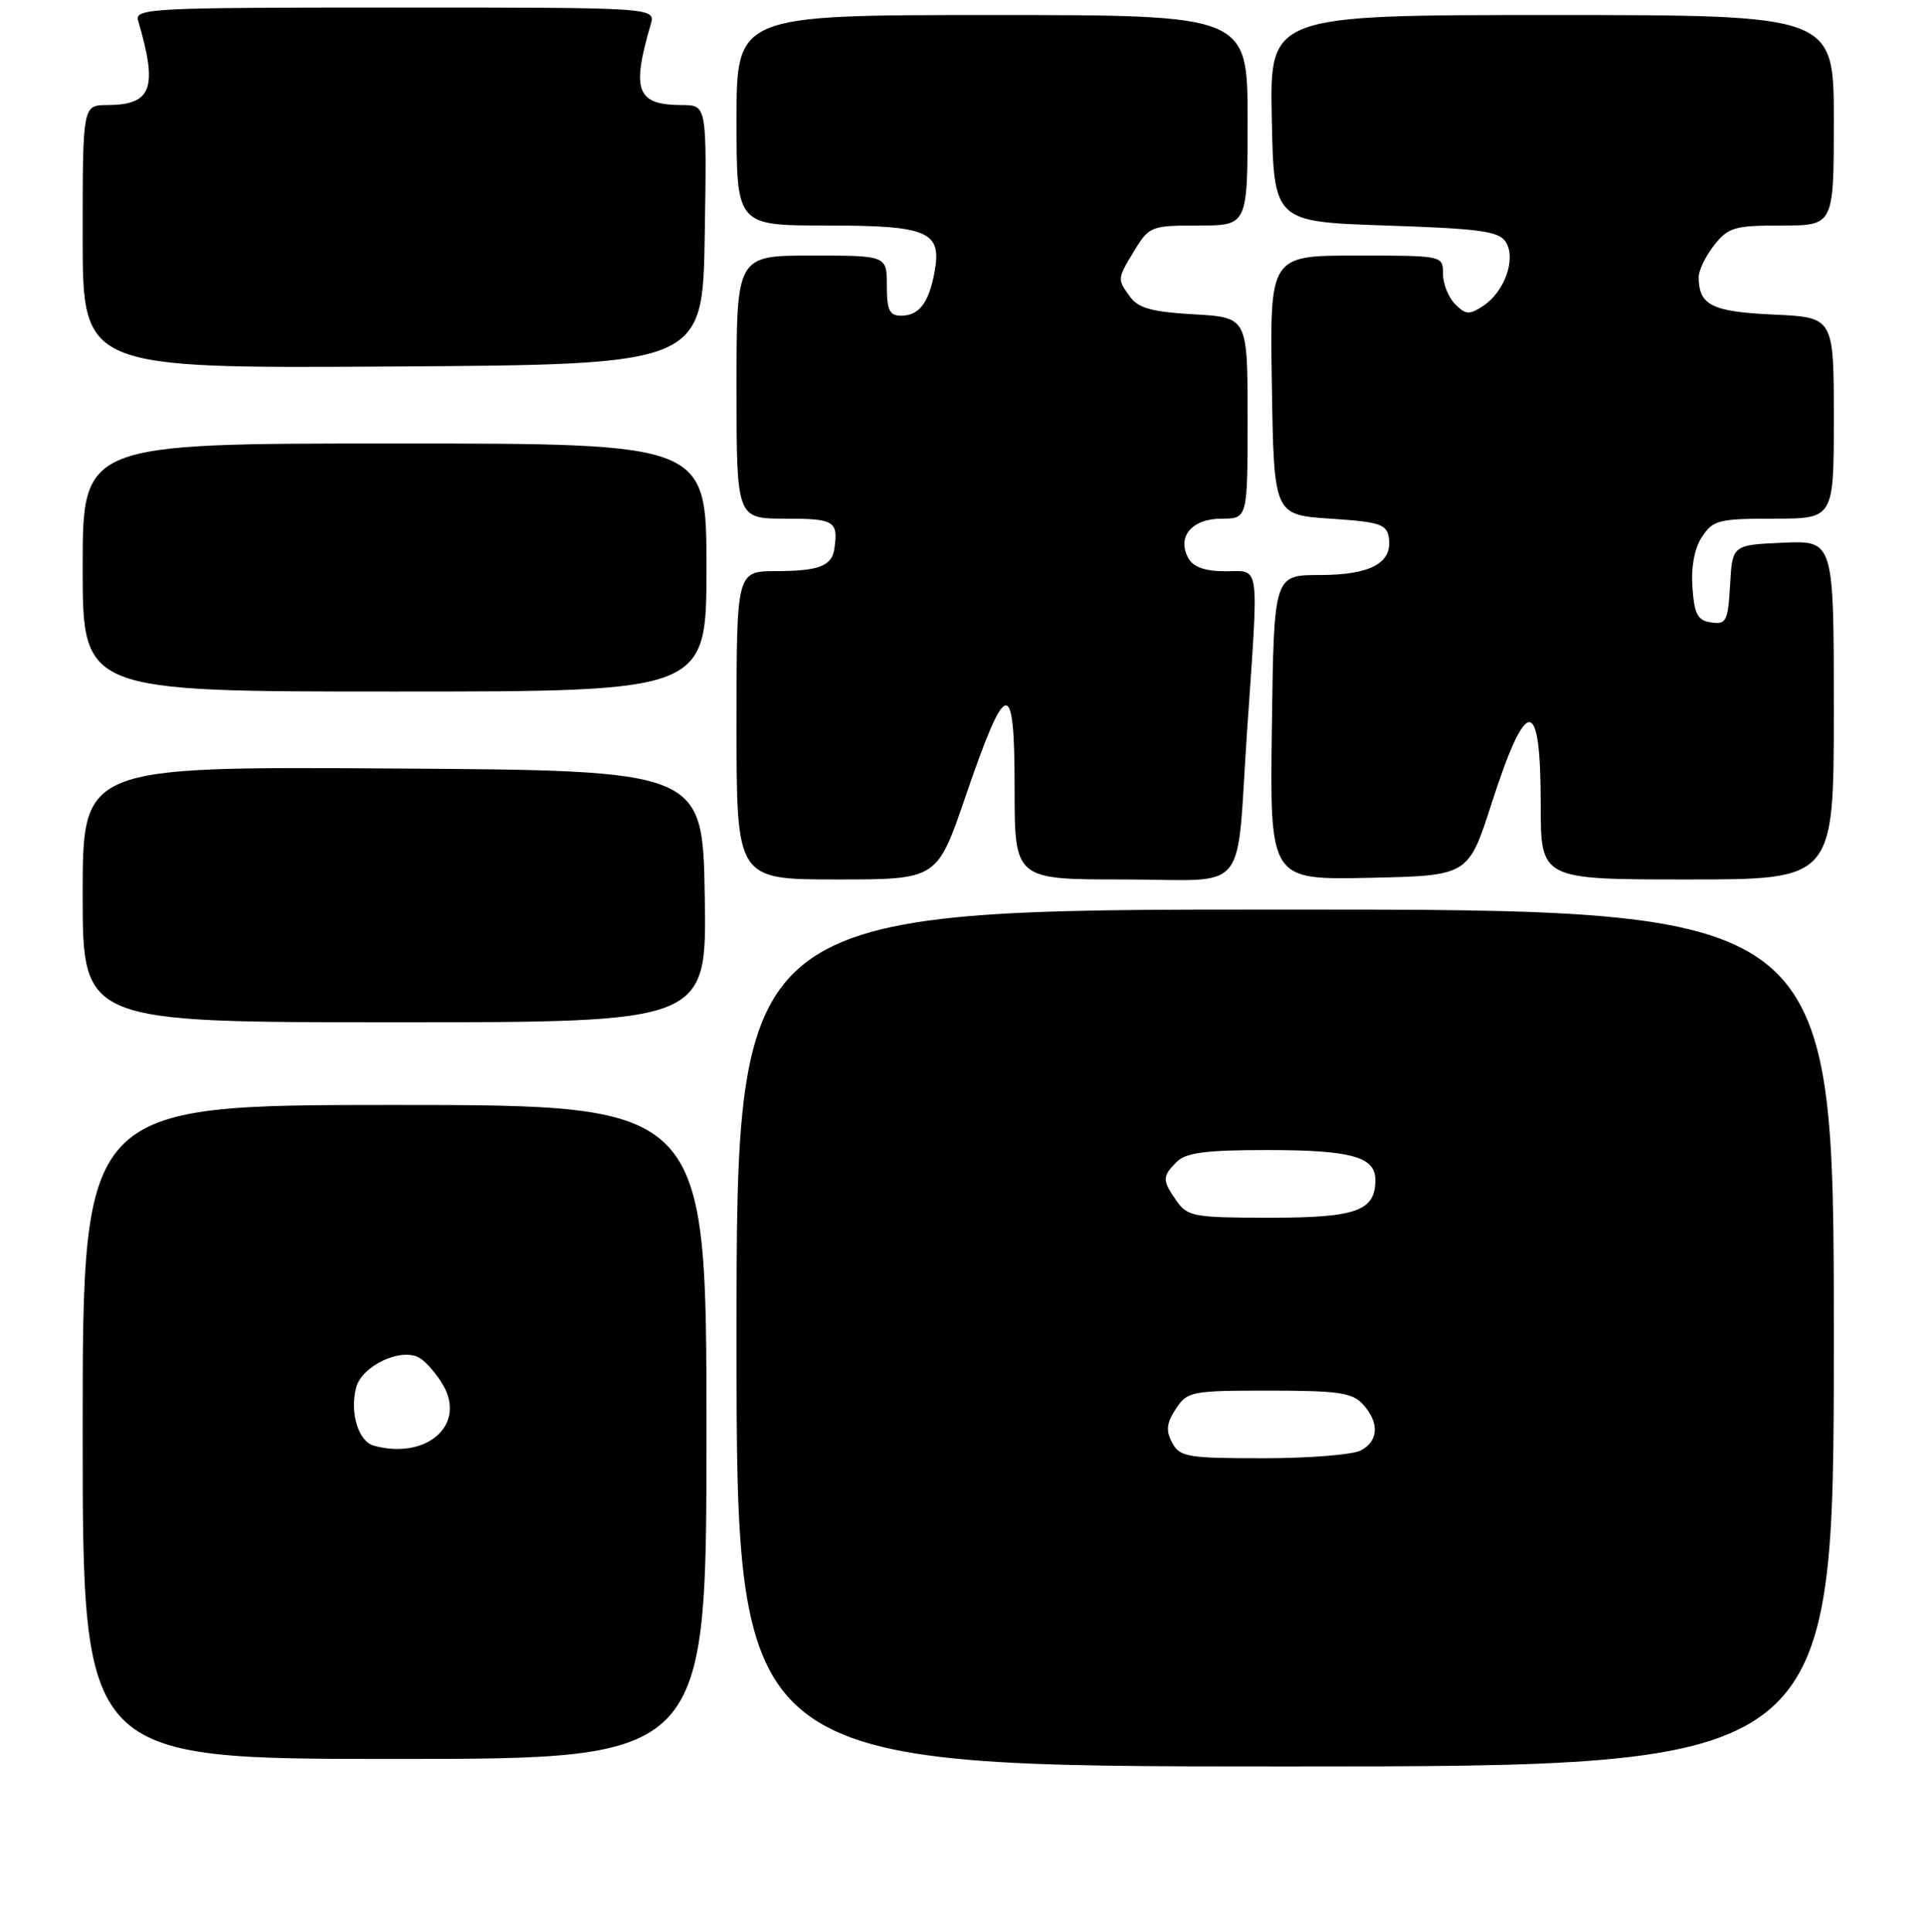 <?xml version="1.0" encoding="UTF-8" standalone="no"?>
<!DOCTYPE svg PUBLIC "-//W3C//DTD SVG 1.1//EN" "http://www.w3.org/Graphics/SVG/1.1/DTD/svg11.dtd" >
<svg xmlns="http://www.w3.org/2000/svg" xmlns:xlink="http://www.w3.org/1999/xlink" version="1.1" viewBox="0 0 256 257">
 <g >
 <path fill="currentColor"
d=" M 244.00 178.00 C 244.00 121.00 244.00 121.00 171.00 121.00 C 98.00 121.00 98.00 121.00 98.00 178.00 C 98.00 235.00 98.00 235.00 171.00 235.00 C 244.00 235.00 244.00 235.00 244.00 178.00 Z  M 94.00 190.50 C 94.00 147.00 94.00 147.00 52.50 147.00 C 11.00 147.00 11.00 147.00 11.00 190.50 C 11.00 234.00 11.00 234.00 52.50 234.00 C 94.00 234.00 94.00 234.00 94.00 190.50 Z  M 93.77 119.25 C 93.50 102.50 93.50 102.50 52.25 102.24 C 11.00 101.98 11.00 101.98 11.00 118.99 C 11.00 136.00 11.00 136.00 52.52 136.00 C 94.05 136.00 94.05 136.00 93.77 119.25 Z  M 128.44 106.04 C 133.91 90.08 135.00 89.88 135.00 104.88 C 135.00 117.00 135.00 117.00 149.48 117.00 C 166.52 117.00 164.41 119.56 165.95 97.00 C 167.50 74.38 167.72 76.00 163.05 76.00 C 160.35 76.00 158.79 75.45 158.13 74.28 C 156.54 71.43 158.57 69.00 162.54 69.00 C 166.00 69.00 166.00 69.00 166.00 55.61 C 166.00 42.23 166.00 42.23 158.89 41.82 C 153.36 41.51 151.47 41.00 150.39 39.52 C 148.63 37.11 148.63 37.13 150.99 33.25 C 152.90 30.12 153.21 30.00 159.49 30.00 C 166.00 30.00 166.00 30.00 166.00 16.00 C 166.00 2.00 166.00 2.00 132.00 2.00 C 98.00 2.00 98.00 2.00 98.00 16.00 C 98.00 30.00 98.00 30.00 109.93 30.00 C 123.59 30.00 125.37 30.78 124.33 36.29 C 123.56 40.34 122.27 42.00 119.88 42.00 C 118.35 42.00 118.00 41.25 118.00 38.00 C 118.00 34.00 118.00 34.00 108.00 34.00 C 98.00 34.00 98.00 34.00 98.00 51.50 C 98.00 69.00 98.00 69.00 104.50 69.00 C 111.03 69.00 111.55 69.32 111.02 73.00 C 110.68 75.31 108.96 75.97 103.25 75.98 C 98.00 76.00 98.00 76.00 98.00 96.50 C 98.00 117.00 98.00 117.00 111.34 117.00 C 124.69 117.00 124.69 117.00 128.44 106.04 Z  M 198.43 107.00 C 203.13 92.42 205.00 92.44 205.00 107.06 C 205.00 117.00 205.00 117.00 224.50 117.00 C 244.00 117.00 244.00 117.00 244.00 94.45 C 244.00 71.91 244.00 71.91 237.25 72.20 C 230.50 72.50 230.50 72.50 230.20 77.81 C 229.92 82.64 229.69 83.10 227.70 82.81 C 225.88 82.55 225.45 81.75 225.19 78.17 C 224.99 75.43 225.46 72.94 226.46 71.42 C 227.92 69.20 228.69 69.00 236.02 69.00 C 244.00 69.00 244.00 69.00 244.00 55.61 C 244.00 42.21 244.00 42.21 235.96 41.85 C 227.77 41.47 226.05 40.62 226.02 36.88 C 226.01 36.00 226.93 34.08 228.07 32.63 C 229.96 30.24 230.78 30.00 237.07 30.00 C 244.00 30.00 244.00 30.00 244.00 16.00 C 244.00 2.00 244.00 2.00 206.47 2.00 C 168.94 2.00 168.94 2.00 169.22 15.75 C 169.50 29.50 169.50 29.50 184.39 30.00 C 196.97 30.42 199.45 30.76 200.36 32.20 C 201.75 34.42 200.21 38.80 197.37 40.68 C 195.50 41.91 195.03 41.88 193.62 40.47 C 192.73 39.58 192.00 37.76 192.00 36.43 C 192.00 34.00 192.00 34.00 180.48 34.00 C 168.95 34.00 168.95 34.00 169.23 51.25 C 169.50 68.50 169.50 68.50 177.00 69.00 C 183.65 69.44 184.53 69.74 184.80 71.59 C 185.27 74.92 182.31 76.50 175.58 76.50 C 169.50 76.50 169.50 76.50 169.23 96.78 C 168.96 117.06 168.96 117.06 182.17 116.78 C 195.37 116.50 195.37 116.50 198.43 107.00 Z  M 94.00 75.50 C 94.00 59.00 94.00 59.00 52.50 59.00 C 11.00 59.00 11.00 59.00 11.00 75.50 C 11.00 92.00 11.00 92.00 52.50 92.00 C 94.00 92.00 94.00 92.00 94.00 75.50 Z  M 93.77 31.25 C 94.05 14.00 94.05 14.00 90.77 13.98 C 84.71 13.96 83.99 12.12 86.58 3.25 C 87.23 1.00 87.23 1.00 52.55 1.00 C 19.99 1.00 17.90 1.11 18.38 2.75 C 21.03 11.77 20.22 13.96 14.25 13.98 C 11.00 14.00 11.00 14.00 11.00 31.51 C 11.00 49.02 11.00 49.02 52.25 48.76 C 93.50 48.50 93.50 48.50 93.77 31.25 Z  M 155.96 191.93 C 155.10 190.33 155.21 189.33 156.45 187.43 C 157.98 185.10 158.51 185.00 168.87 185.00 C 178.08 185.00 179.94 185.27 181.35 186.83 C 183.55 189.26 183.44 191.70 181.07 192.96 C 180.00 193.53 174.17 194.00 168.10 194.00 C 157.97 194.00 156.98 193.83 155.96 191.93 Z  M 156.56 159.78 C 154.62 157.01 154.62 156.52 156.57 154.57 C 157.80 153.34 160.43 153.00 168.64 153.00 C 179.76 153.00 183.00 153.89 183.00 156.96 C 183.00 161.10 180.50 162.00 168.99 162.00 C 158.88 162.00 158.00 161.84 156.56 159.78 Z  M 49.75 192.33 C 47.70 191.77 46.53 187.99 47.38 184.63 C 48.12 181.67 53.47 179.18 55.87 180.68 C 56.77 181.24 58.17 182.89 59.00 184.35 C 62.00 189.65 56.68 194.23 49.75 192.33 Z "/>
</g>
</svg>